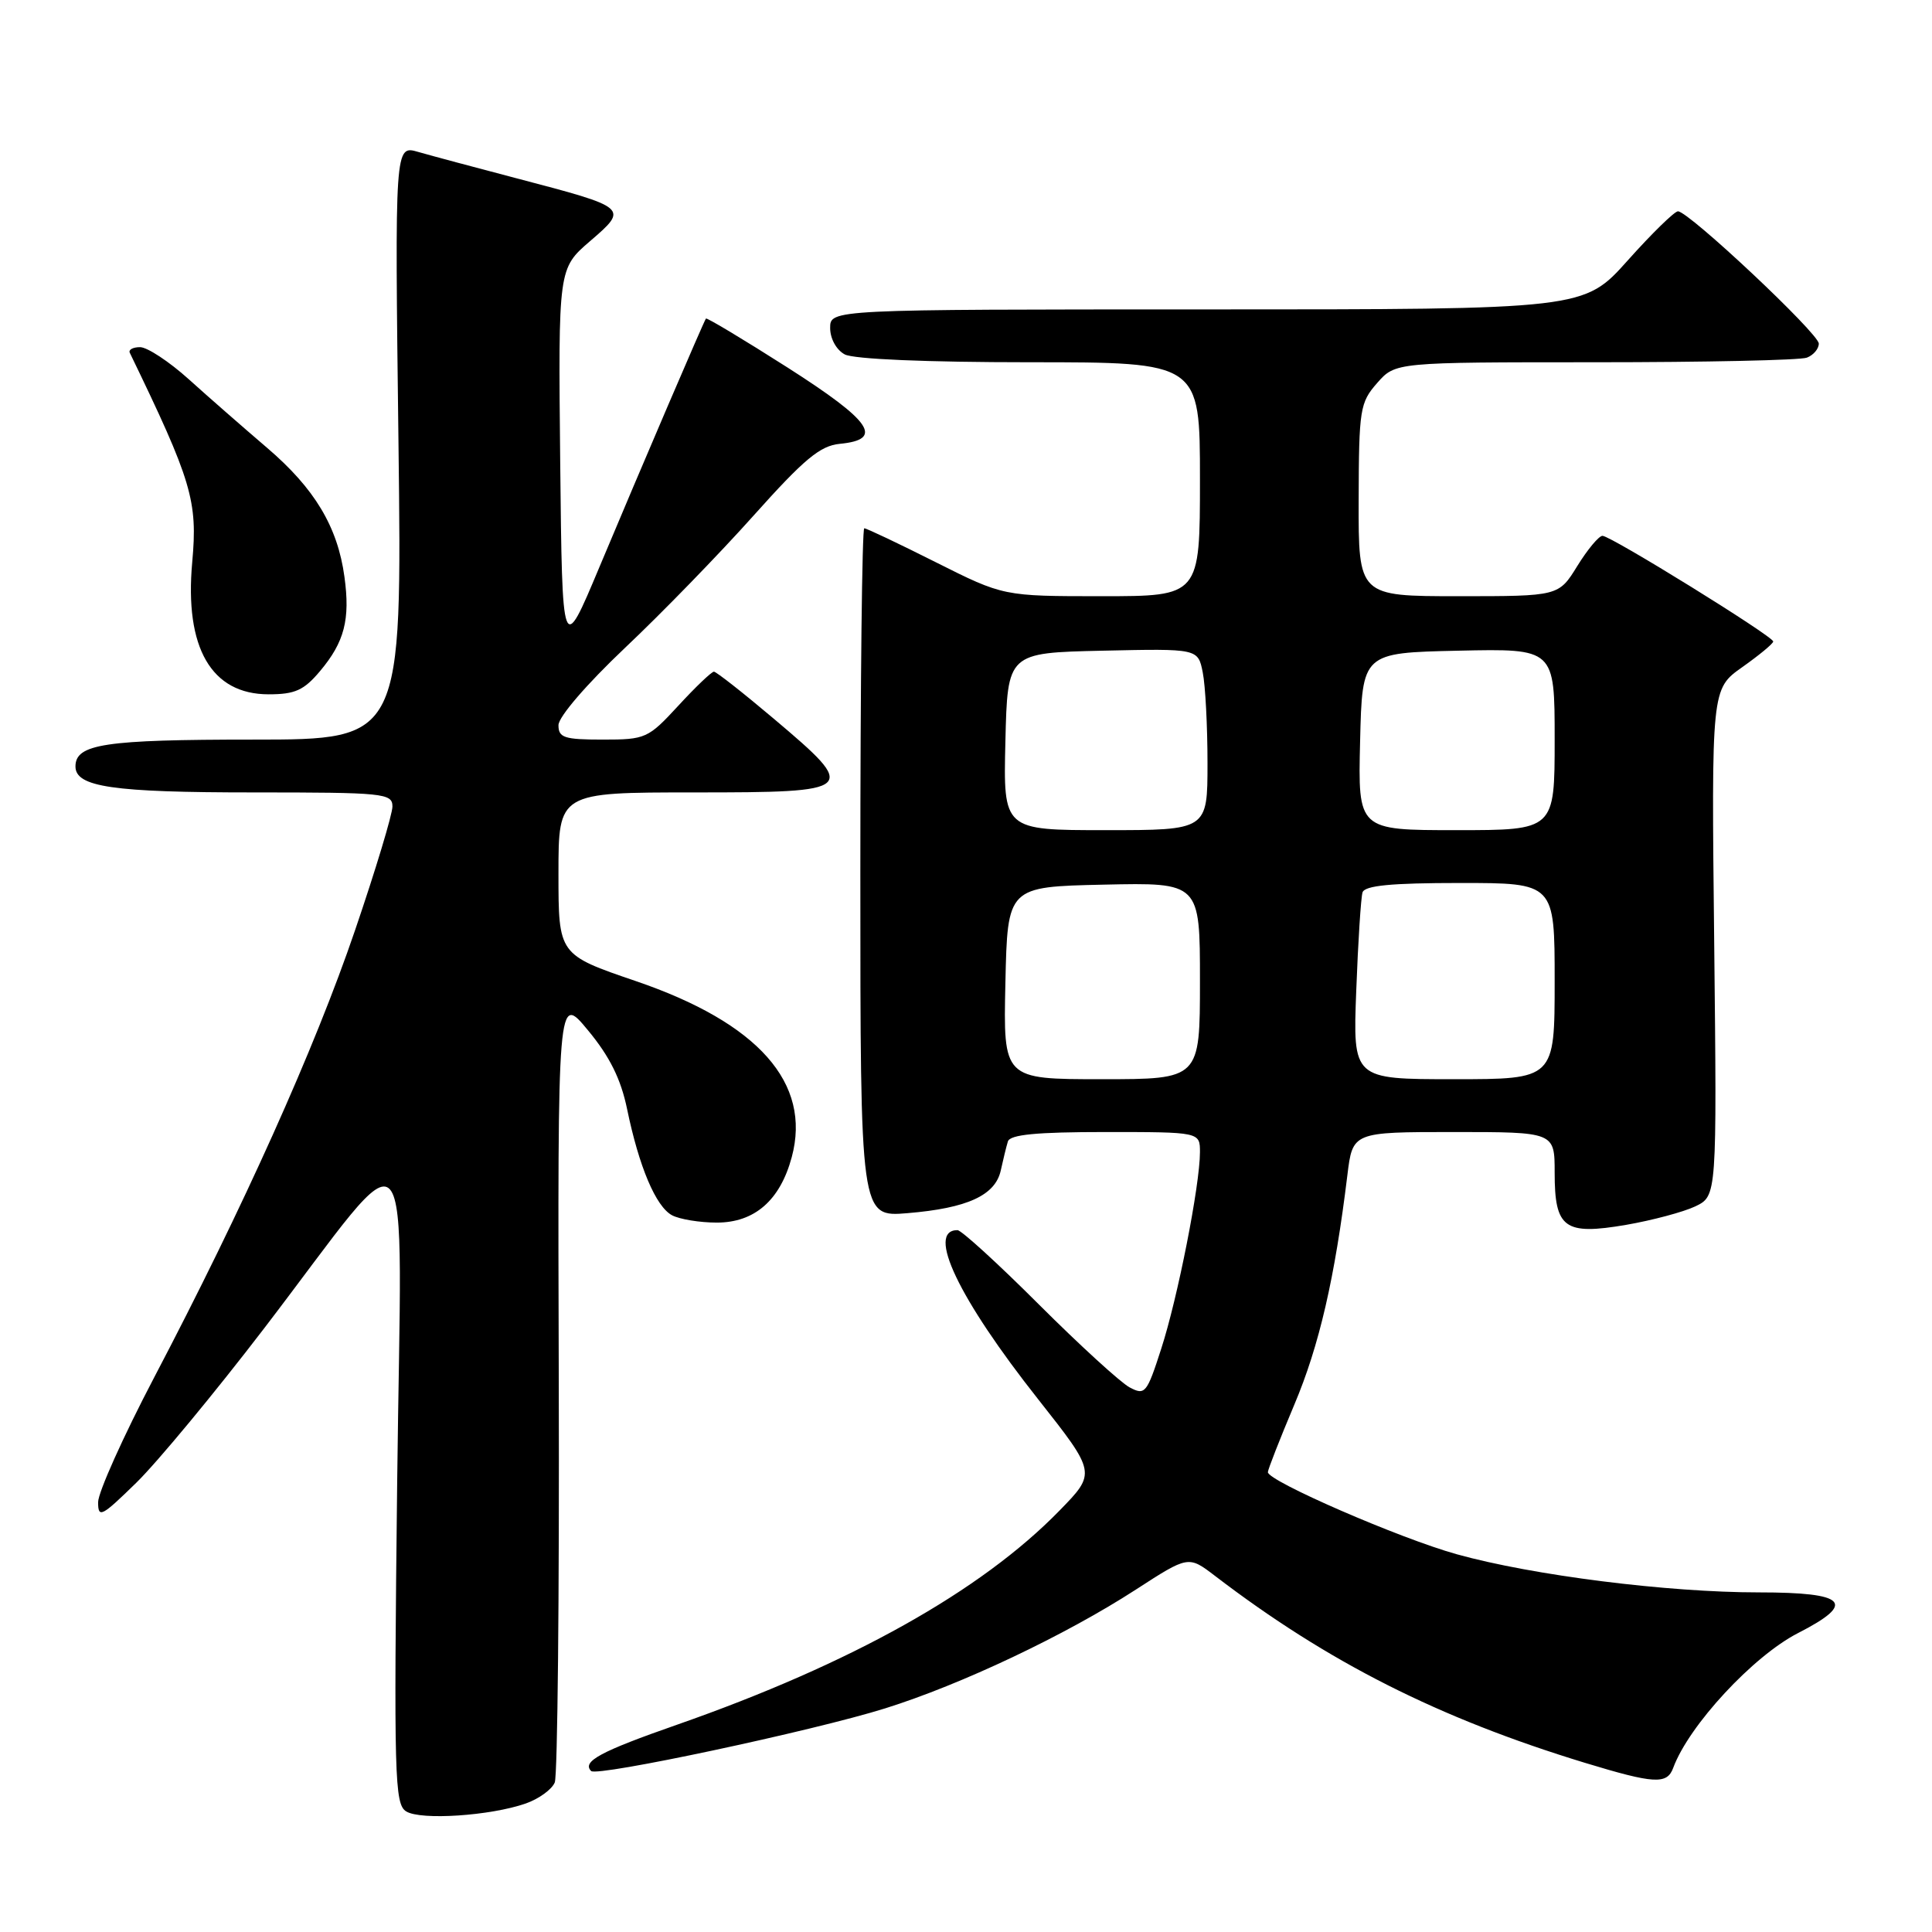 <?xml version="1.0" encoding="UTF-8" standalone="no"?>
<!DOCTYPE svg PUBLIC "-//W3C//DTD SVG 1.1//EN" "http://www.w3.org/Graphics/SVG/1.1/DTD/svg11.dtd" >
<svg xmlns="http://www.w3.org/2000/svg" xmlns:xlink="http://www.w3.org/1999/xlink" version="1.1" viewBox="0 0 256 256">
 <g >
 <path fill="currentColor"
d=" M 69.67 238.97 C 71.41 238.36 73.14 237.10 73.51 236.18 C 73.88 235.26 74.12 211.36 74.04 183.08 C 73.89 131.65 73.89 131.65 77.91 136.52 C 80.79 139.99 82.27 142.98 83.09 146.94 C 84.67 154.60 86.90 159.88 89.05 161.03 C 90.05 161.56 92.72 162.00 94.98 162.00 C 99.99 162.00 103.37 159.05 104.91 153.33 C 107.55 143.52 100.49 135.54 84.25 130.00 C 74.00 126.50 74.00 126.50 74.00 115.75 C 74.00 105.00 74.00 105.00 92.00 105.00 C 113.57 105.00 113.82 104.77 102.55 95.25 C 98.48 91.81 94.90 89.00 94.60 89.00 C 94.29 89.00 92.17 91.02 89.89 93.50 C 85.88 97.85 85.55 98.00 79.87 98.00 C 74.76 98.00 74.00 97.75 74.00 96.09 C 74.00 94.99 77.73 90.66 82.82 85.84 C 87.68 81.25 95.35 73.36 99.86 68.31 C 106.55 60.83 108.67 59.06 111.28 58.81 C 117.17 58.24 115.52 55.83 104.37 48.71 C 98.52 44.98 93.65 42.06 93.54 42.21 C 93.23 42.65 84.90 62.08 79.40 75.20 C 74.50 86.89 74.50 86.89 74.23 61.24 C 73.97 35.58 73.97 35.58 78.20 31.94 C 83.31 27.54 83.28 27.52 68.50 23.64 C 63.00 22.20 57.11 20.62 55.41 20.13 C 52.31 19.23 52.31 19.23 52.80 58.61 C 53.28 98.00 53.28 98.00 33.57 98.00 C 13.85 98.00 10.00 98.58 10.00 101.56 C 10.00 104.28 14.95 105.00 33.57 105.00 C 50.89 105.00 52.00 105.11 52.00 106.87 C 52.00 107.89 49.77 115.28 47.04 123.28 C 41.71 138.93 32.22 160.04 20.39 182.59 C 16.33 190.34 13.00 197.75 13.00 199.05 C 13.00 201.21 13.46 200.97 18.07 196.46 C 20.86 193.73 28.48 184.53 35.01 176.00 C 55.39 149.37 53.20 146.85 52.63 196.24 C 52.18 235.51 52.28 239.06 53.82 240.02 C 55.75 241.22 64.98 240.61 69.67 238.97 Z  M 221.71 234.25 C 223.78 228.63 232.30 219.44 238.25 216.39 C 246.06 212.40 244.70 211.00 233.05 211.00 C 220.94 211.00 203.11 208.75 193.04 205.95 C 185.51 203.86 168.00 196.25 168.00 195.07 C 168.00 194.73 169.58 190.69 171.51 186.11 C 174.81 178.30 176.87 169.35 178.53 155.75 C 179.23 150.00 179.23 150.00 192.62 150.00 C 206.00 150.00 206.00 150.00 206.00 155.38 C 206.00 162.76 207.28 163.70 215.47 162.30 C 218.93 161.70 223.06 160.60 224.64 159.85 C 227.50 158.47 227.50 158.47 227.14 124.88 C 226.77 91.29 226.77 91.29 230.86 88.40 C 233.12 86.80 234.96 85.28 234.96 85.00 C 234.98 84.33 213.44 71.00 212.34 71.00 C 211.86 71.00 210.36 72.80 209.00 75.00 C 206.53 79.00 206.53 79.00 193.26 79.00 C 180.00 79.00 180.00 79.00 180.03 66.25 C 180.06 54.21 180.20 53.35 182.48 50.75 C 184.90 48.00 184.90 48.00 211.37 48.00 C 225.93 48.00 238.55 47.73 239.42 47.39 C 240.29 47.06 241.00 46.22 241.00 45.53 C 241.00 44.20 223.76 28.00 222.34 28.00 C 221.88 28.00 218.88 30.93 215.69 34.50 C 209.88 41.00 209.88 41.00 159.94 41.00 C 110.00 41.00 110.00 41.00 110.00 43.46 C 110.00 44.88 110.83 46.37 111.93 46.96 C 113.10 47.59 122.79 48.00 136.43 48.00 C 159.00 48.00 159.00 48.00 159.00 63.50 C 159.00 79.00 159.00 79.00 145.98 79.00 C 132.96 79.00 132.96 79.00 124.00 74.50 C 119.07 72.02 114.81 70.00 114.52 70.00 C 114.23 70.00 114.00 90.54 114.00 115.64 C 114.00 161.27 114.00 161.27 120.25 160.75 C 128.19 160.09 131.89 158.39 132.61 155.08 C 132.92 153.66 133.34 151.94 133.55 151.25 C 133.83 150.34 137.32 150.00 146.47 150.00 C 159.00 150.00 159.00 150.00 159.00 152.67 C 159.00 157.01 156.05 172.01 153.86 178.74 C 151.96 184.64 151.72 184.92 149.67 183.83 C 148.48 183.19 143.07 178.25 137.65 172.84 C 132.24 167.43 127.38 163.00 126.87 163.00 C 122.69 163.00 127.01 172.06 137.57 185.42 C 145.26 195.17 145.26 195.17 140.38 200.17 C 129.99 210.83 112.76 220.47 89.72 228.53 C 79.56 232.08 77.08 233.41 78.33 234.67 C 79.12 235.45 107.77 229.35 117.28 226.37 C 127.35 223.22 141.16 216.68 150.49 210.64 C 157.47 206.12 157.47 206.12 160.99 208.81 C 175.93 220.24 190.60 227.66 210.00 233.58 C 219.21 236.38 220.89 236.48 221.71 234.25 Z  M 42.41 88.92 C 45.64 85.08 46.42 82.08 45.64 76.43 C 44.74 69.79 41.68 64.71 35.38 59.33 C 32.27 56.67 27.60 52.59 25.01 50.25 C 22.41 47.91 19.51 46.00 18.56 46.00 C 17.61 46.00 17.00 46.34 17.20 46.75 C 25.43 63.75 26.21 66.36 25.47 74.50 C 24.44 85.84 28.00 92.00 35.59 92.00 C 39.09 92.00 40.27 91.47 42.41 88.92 Z  M 133.22 130.25 C 133.50 117.50 133.50 117.50 146.25 117.22 C 159.00 116.94 159.00 116.94 159.00 129.97 C 159.00 143.00 159.00 143.00 145.97 143.00 C 132.94 143.00 132.94 143.00 133.22 130.25 Z  M 179.71 131.25 C 179.95 124.79 180.33 118.94 180.54 118.25 C 180.83 117.34 184.32 117.00 193.47 117.00 C 206.00 117.00 206.00 117.00 206.00 130.00 C 206.00 143.00 206.00 143.00 192.63 143.00 C 179.26 143.00 179.26 143.00 179.71 131.25 Z  M 133.22 98.25 C 133.50 86.50 133.50 86.50 146.12 86.22 C 158.74 85.94 158.74 85.94 159.37 89.10 C 159.72 90.83 160.00 96.24 160.00 101.12 C 160.00 110.00 160.00 110.00 146.47 110.00 C 132.94 110.00 132.94 110.00 133.22 98.25 Z  M 180.22 98.25 C 180.50 86.50 180.50 86.50 193.25 86.22 C 206.00 85.94 206.00 85.94 206.00 97.97 C 206.00 110.00 206.00 110.00 192.97 110.00 C 179.94 110.00 179.94 110.00 180.22 98.25 Z "/>
</g>
</svg>